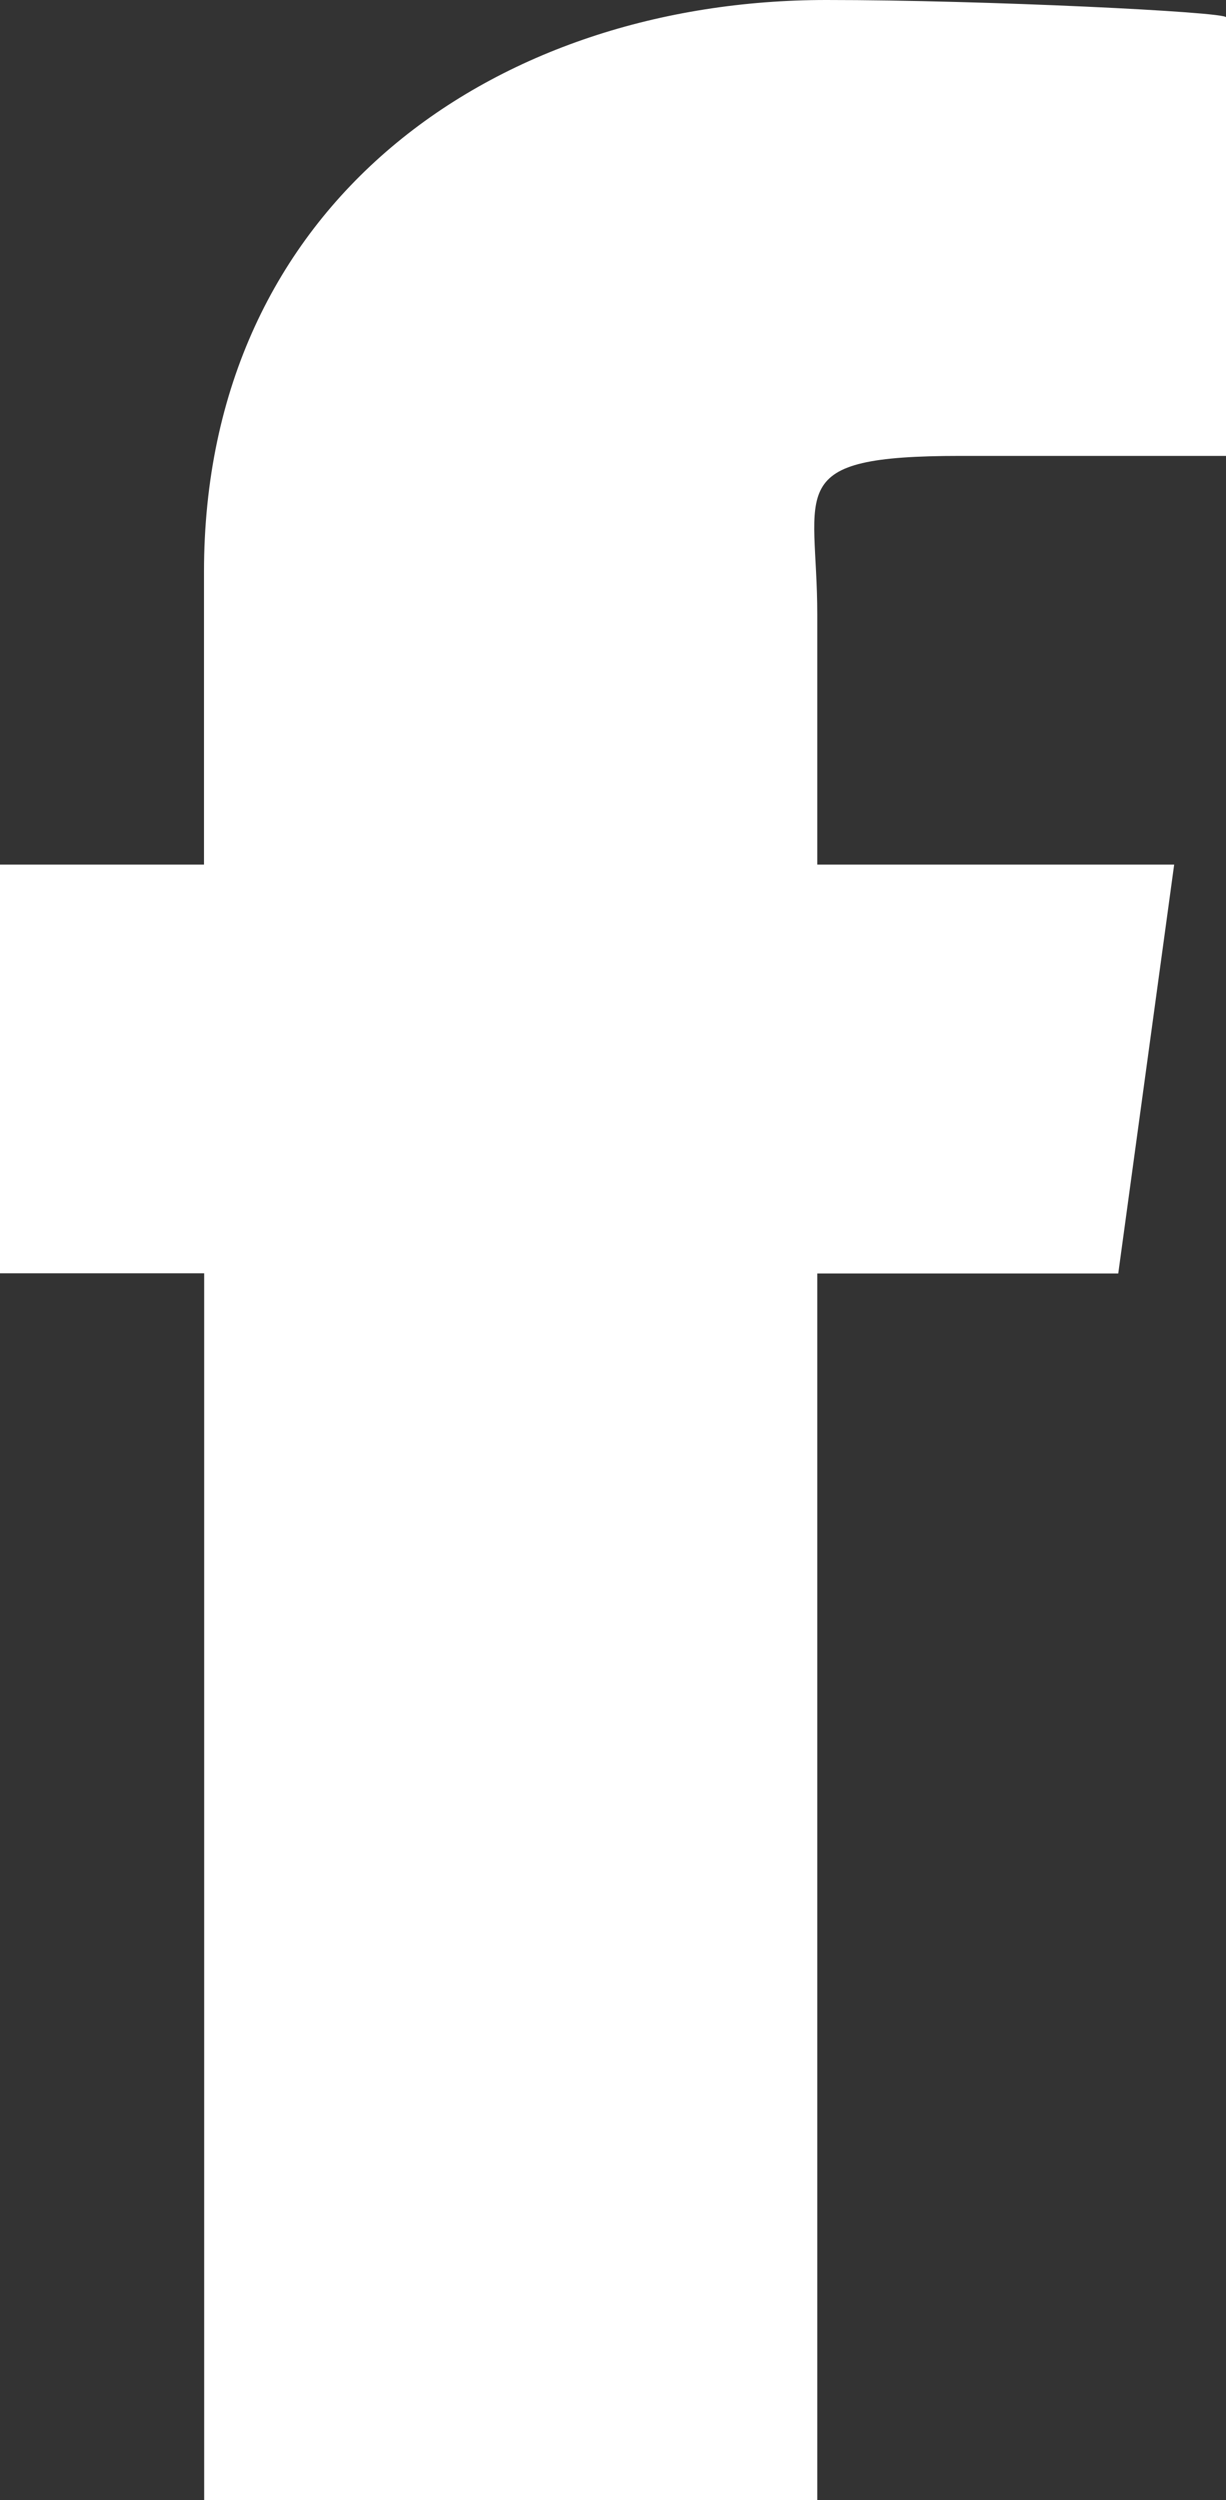<?xml version="1.0" encoding="utf-8"?>
<!-- Generator: Adobe Illustrator 16.0.0, SVG Export Plug-In . SVG Version: 6.00 Build 0)  -->
<!DOCTYPE svg PUBLIC "-//W3C//DTD SVG 1.1//EN" "http://www.w3.org/Graphics/SVG/1.1/DTD/svg11.dtd">
<svg version="1.1" id="Vrstva_1" xmlns="http://www.w3.org/2000/svg" xmlns:xlink="http://www.w3.org/1999/xlink" x="0px" y="0px"
	 width="6.599px" height="13.452px" viewBox="0 0 6.599 13.452" enable-background="new 0 0 6.599 13.452" xml:space="preserve">
<rect x="0" y="0" width="6.599" height="13.452" fill="#333333" stroke="none"/>
<path id="f_1_" fill="#FFFFFF" d="M4.399,13.452V6.852h1.62L6.32,4.652H4.399V3.307c0-0.673-0.196-0.854,0.771-0.854h1.429v-2.36
	C6.599,0.064,5.299,0,4.448,0c-1.777,0-3.35,1.086-3.35,3.078v1.574H0v2.199h1.099v6.601H4.399z"/>
</svg>
